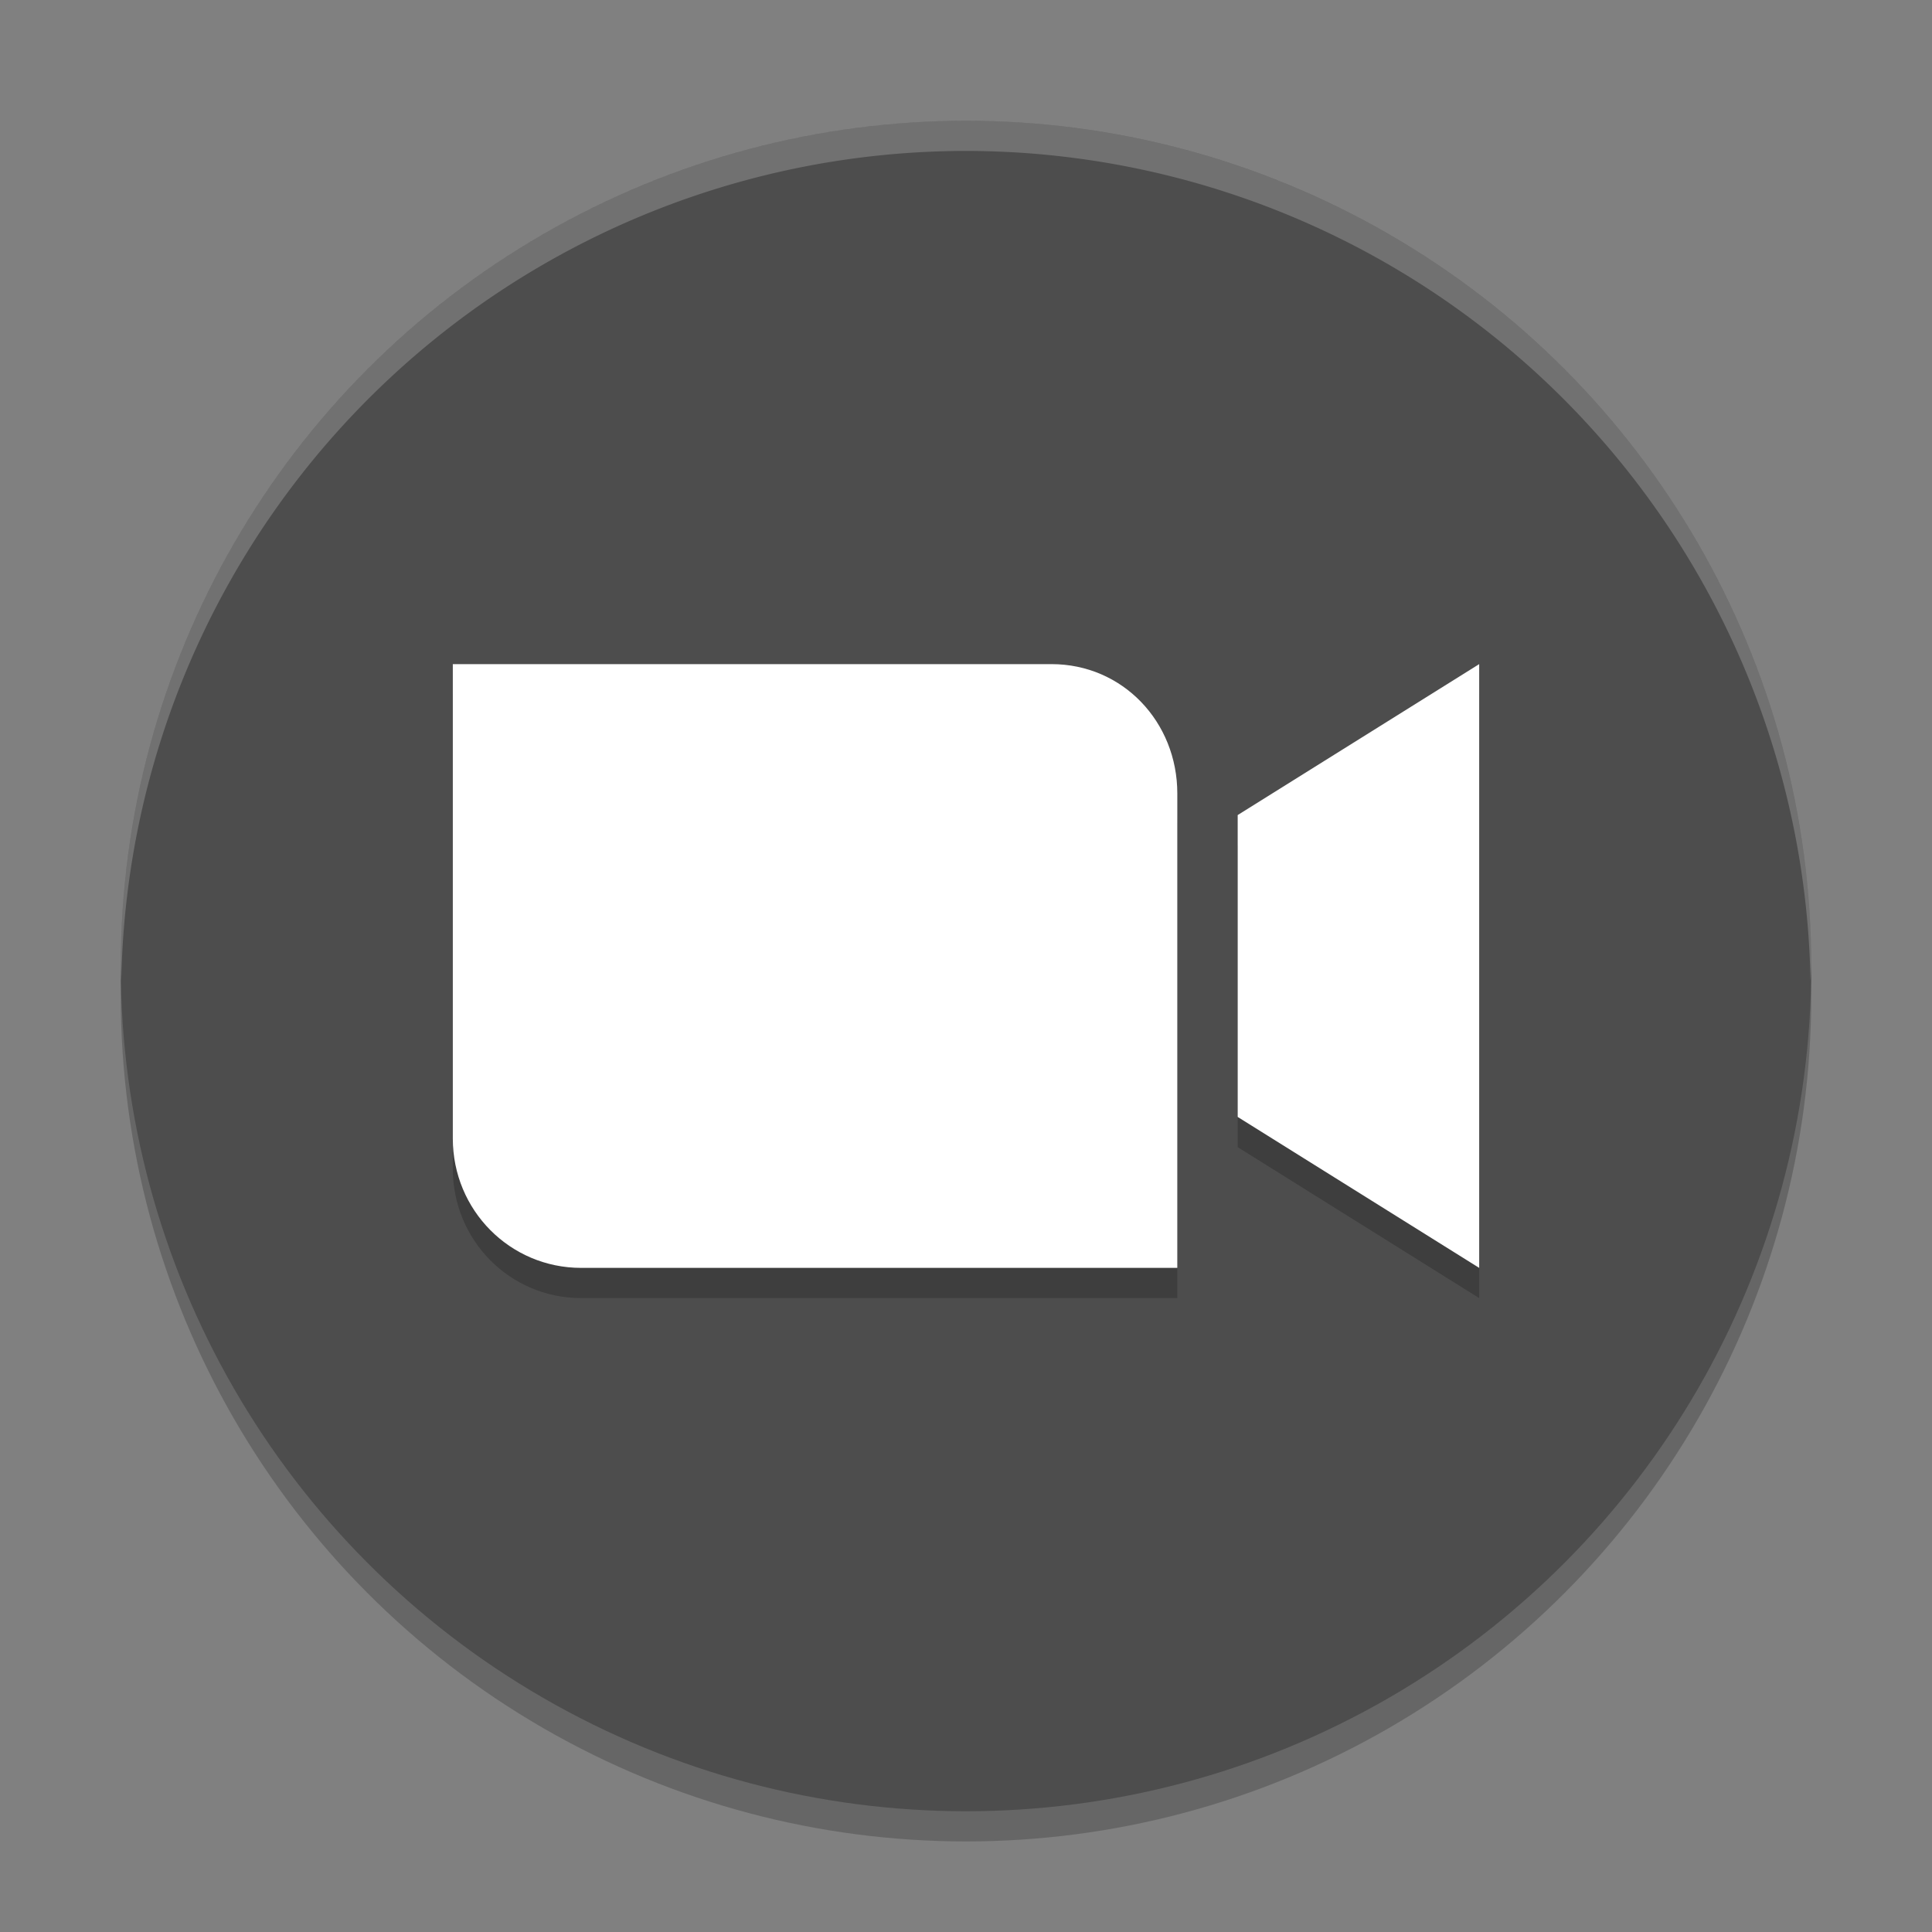 <svg xmlns="http://www.w3.org/2000/svg" width="64" height="64" version="1.1" viewBox="0 0 64 64">
 <rect x="0" y="0" width="64" height="64" fill="#808080" stroke="none"/>
 <circle cx="32" cy="33" r="28" style="opacity:0.2"/>
 <circle style="fill:#4d4d4d" cx="32" cy="32" r="28"/>
 <path d="m 15,23 0,4.286 0,11.429 C 15,41.089 16.895,43 19.25,43 L 34.833,43 39,43 39,38.714 39,27.286 C 39,24.911 37.188,23 34.833,23 L 19.25,23 Z m 34,0 -8,5 0,10 8,5 0,-10 z" style="opacity:0.2"/>
 <path style="fill:#ffffff" d="m 15,22 0,4.286 0,11.429 C 15,40.089 16.895,42 19.25,42 L 34.833,42 39,42 39,37.714 39,26.286 C 39,23.911 37.188,22 34.833,22 L 19.25,22 Z m 34,0 -8,5 0,10 8,5 0,-10 z"/>
 <path style="opacity:0.2;fill:#ffffff" d="M 32 4 A 28 28 0 0 0 4 32 A 28 28 0 0 0 4.018 32.492 A 28 28 0 0 1 32 5 A 28 28 0 0 1 59.975 32.492 A 28 28 0 0 0 60 32 A 28 28 0 0 0 32 4 z"/>
</svg>
